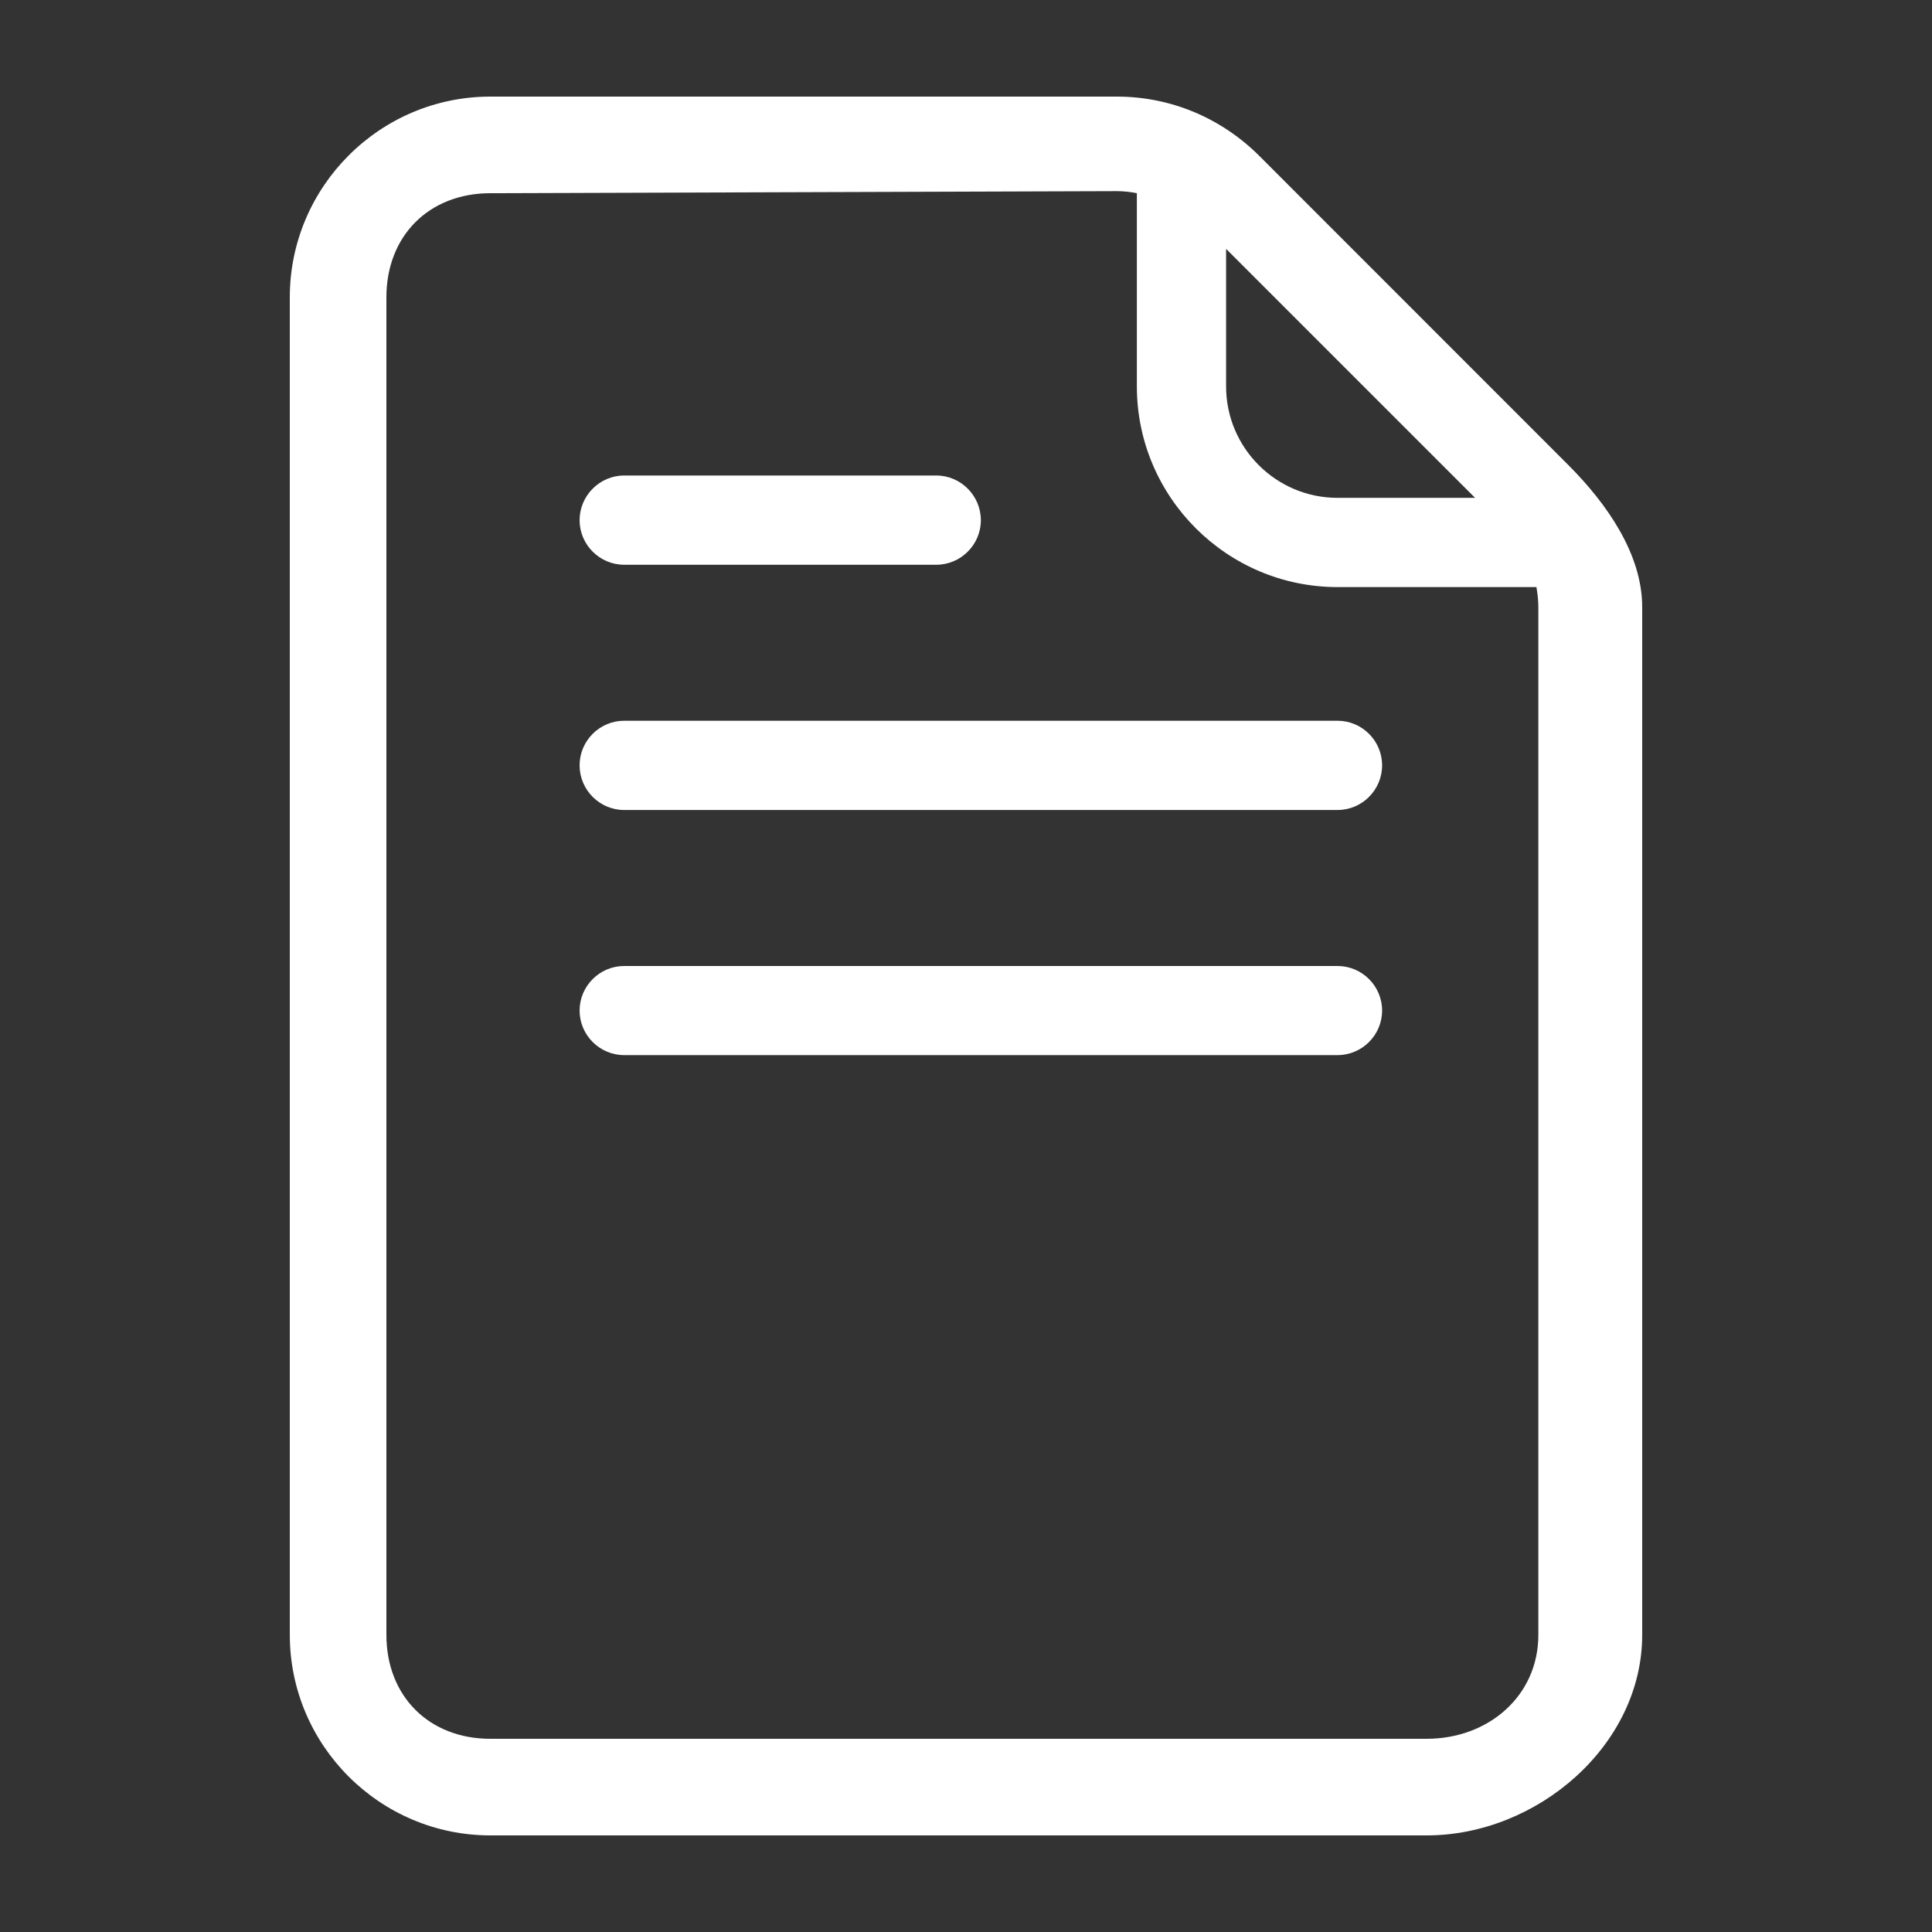 <svg width="16" height="16" viewBox="0 0 16 16" fill="none" xmlns="http://www.w3.org/2000/svg">
<rect x="0" y="0" width="16" height="16" fill="#333333" stroke="none"/>
<path d="M4.061 15.2H11.815C12.731 15.2 13.6 14.454 13.6 13.539V5.028C13.6 4.585 13.303 4.167 12.991 3.854L10.425 1.287C10.109 0.974 9.692 0.8 9.249 0.8H4.061C3.146 0.8 2.4 1.546 2.4 2.462V13.539C2.4 14.454 3.146 15.2 4.061 15.2ZM10.154 2.061L12.216 4.123H11.077C10.569 4.123 10.154 3.71 10.154 3.2V2.061ZM3.2 2.462C3.2 1.954 3.552 1.6 4.061 1.6L9.249 1.583C9.306 1.583 9.36 1.589 9.415 1.6V3.2C9.415 4.116 10.161 4.862 11.077 4.862H12.724C12.733 4.915 12.74 4.971 12.74 5.028V13.539C12.74 14.046 12.325 14.4 11.815 14.4H4.061C3.554 14.4 3.2 14.048 3.2 13.539V2.462Z" fill="white"/>
<path d="M5.169 4.677H7.754C7.957 4.677 8.123 4.511 8.123 4.308C8.123 4.105 7.957 3.938 7.754 3.938H5.169C4.966 3.938 4.8 4.105 4.8 4.308C4.8 4.511 4.966 4.677 5.169 4.677Z" fill="white"/>
<path d="M5.169 6.708H11.077C11.28 6.708 11.446 6.542 11.446 6.338C11.446 6.135 11.28 5.969 11.077 5.969H5.169C4.966 5.969 4.8 6.135 4.8 6.338C4.8 6.542 4.966 6.708 5.169 6.708Z" fill="white"/>
<path d="M5.169 8.738H11.077C11.28 8.738 11.446 8.572 11.446 8.369C11.446 8.166 11.28 8 11.077 8H5.169C4.966 8 4.8 8.166 4.8 8.369C4.8 8.572 4.966 8.738 5.169 8.738Z" fill="white"/>
</svg>
